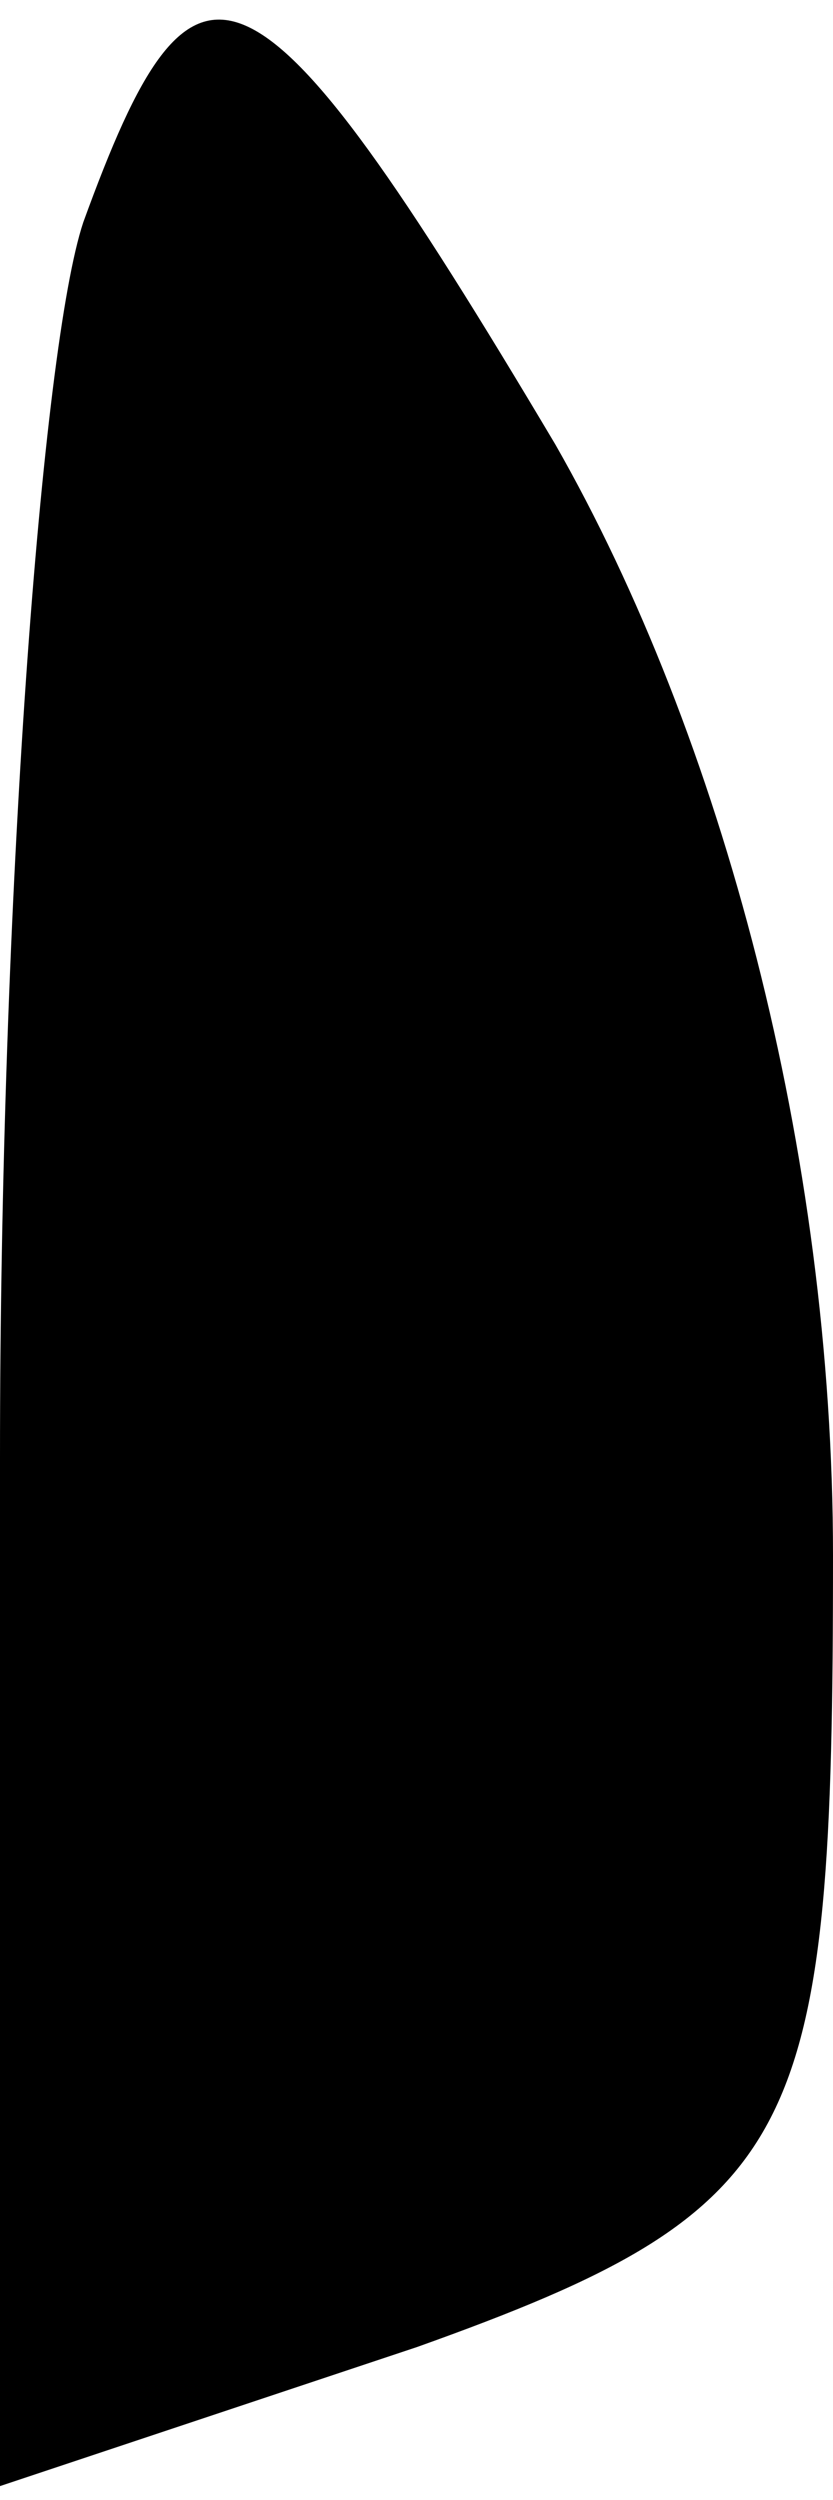 <?xml version="1.0" standalone="no"?>
<!DOCTYPE svg PUBLIC "-//W3C//DTD SVG 20010904//EN"
 "http://www.w3.org/TR/2001/REC-SVG-20010904/DTD/svg10.dtd">
<svg version="1.0" xmlns="http://www.w3.org/2000/svg"
 width="6pt" height="18pt" viewBox="0 0 6 18"
 preserveAspectRatio="xMidYMid meet">
<g transform="translate(0,18) scale(0.1,-0.1)"
fill="#000000" stroke="none">
<path fill="#000000" stroke="none" d="M6 164 c-3 -9 -6 -49 -6 -89 l0 -74 30
10 c28 10 30 15 30 57 0 29 -8 59 -20 80 -22 37 -26 38 -34 16z"/>
</g>
</svg>
